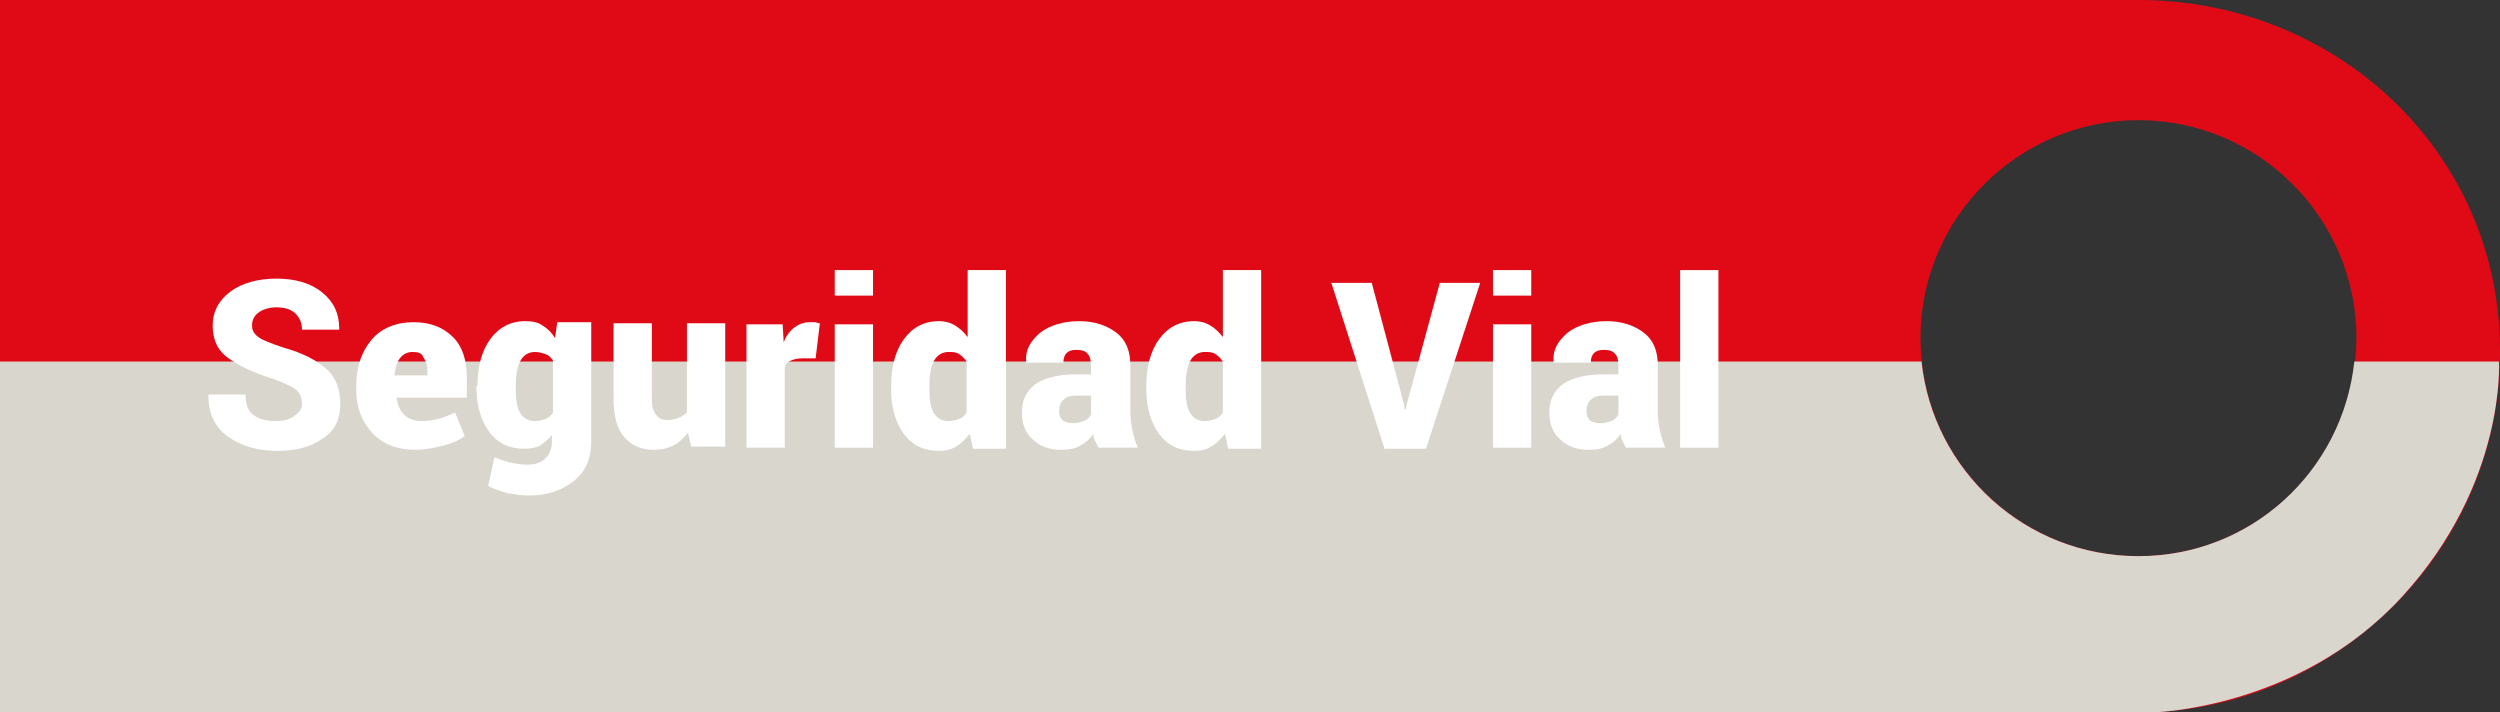 <?xml version="1.0" encoding="utf-8"?>
<!-- Generator: Adobe Illustrator 19.2.0, SVG Export Plug-In . SVG Version: 6.00 Build 0)  -->
<svg version="1.1" id="Capa_1" xmlns="http://www.w3.org/2000/svg" xmlns:xlink="http://www.w3.org/1999/xlink" x="0px" y="0px"
	 viewBox="0 0 235.1 67" style="enable-background:new 0 0 235.1 67;" xml:space="preserve">
<rect x="0" y="0" width="235.1" height="67" fill="#333333" stroke="none"/>
<style type="text/css">
	.st0{fill:#E00A16;}
	.st1{fill:#D8D6CD;}
	.st2{fill:#FFFFFF;}
</style>
<g>
	<g>
		<path class="st0" d="M201.1,0H0v67h201.1c18.5,0,34-15.3,34-33.8v-0.4C235,14.2,219.6,0,201.1,0z M201.1,52.3
			c-11.3,0-20.5-9.2-20.5-20.5c0-11.3,9.2-20.5,20.5-20.5c11.3,0,20.5,9.2,20.5,20.5C221.5,43.2,212.4,52.3,201.1,52.3z"/>
		<g>
			<path class="st1" d="M221.4,34c-1.1,10.3-9.7,18.3-20.3,18.3s-19.3-8-20.4-18.3H0v33h202.3c0,0,13.8-0.2,23.6-10.9
				C235.7,45.4,235,34,235,34H221.4z"/>
		</g>
	</g>
	<g>
		<path class="st2" d="M28.4,38c0-0.6-0.2-1-0.5-1.3s-1-0.6-2-1c-2-0.6-3.4-1.3-4.4-2C20.5,33,20,32,20,30.6c0-1.3,0.6-2.4,1.7-3.2
			c1.1-0.8,2.6-1.2,4.3-1.2c1.7,0,3.2,0.4,4.3,1.3s1.6,2,1.6,3.4l0,0.1h-3.5c0-0.6-0.2-1.1-0.6-1.5c-0.4-0.4-1-0.6-1.8-0.6
			c-0.7,0-1.3,0.2-1.7,0.5c-0.4,0.3-0.6,0.7-0.6,1.2c0,0.5,0.2,0.8,0.6,1.1c0.4,0.3,1.2,0.6,2.4,1c1.8,0.5,3.1,1.2,4,2
			S32,36.6,32,38c0,1.4-0.5,2.5-1.6,3.2c-1.1,0.8-2.5,1.2-4.3,1.2c-1.8,0-3.3-0.4-4.6-1.3c-1.3-0.9-1.9-2.2-1.9-3.9l0-0.1h3.5
			c0,0.9,0.2,1.5,0.7,1.9c0.5,0.4,1.2,0.6,2.2,0.6c0.8,0,1.3-0.2,1.7-0.5S28.4,38.5,28.4,38z"/>
		<path class="st2" d="M39.1,42.3c-1.7,0-3.1-0.5-4.1-1.6s-1.5-2.4-1.5-4v-0.4c0-1.8,0.5-3.2,1.4-4.3c0.9-1.1,2.3-1.7,4-1.7
			c1.6,0,2.8,0.5,3.7,1.4c0.9,0.9,1.3,2.2,1.3,3.8v1.9h-6.6l0,0.1c0.1,0.6,0.3,1.1,0.7,1.5c0.4,0.4,1,0.6,1.6,0.6
			c0.7,0,1.2-0.1,1.6-0.2s0.9-0.3,1.6-0.6l0.9,2.2c-0.5,0.4-1.2,0.7-2,0.9S40,42.3,39.1,42.3z M38.8,33.1c-0.5,0-0.9,0.2-1.2,0.6
			c-0.3,0.4-0.4,0.9-0.5,1.5l0,0.1h3.1v-0.3c0-0.6-0.1-1-0.4-1.4C39.7,33.2,39.3,33.1,38.8,33.1z"/>
		<path class="st2" d="M44.9,36.3c0-1.8,0.4-3.3,1.2-4.4c0.8-1.1,1.9-1.7,3.3-1.7c0.6,0,1.2,0.1,1.6,0.4c0.5,0.3,0.9,0.7,1.2,1.2
			l0.2-1.5h3.2v11.2c0,1.6-0.5,2.8-1.6,3.7c-1.1,0.9-2.5,1.4-4.3,1.4c-0.6,0-1.2-0.1-1.9-0.2c-0.7-0.2-1.3-0.4-1.9-0.7l0.6-2.7
			c0.5,0.2,1,0.4,1.5,0.5c0.5,0.1,1,0.2,1.6,0.2c0.7,0,1.3-0.2,1.7-0.6c0.4-0.4,0.6-0.9,0.6-1.6v-0.6c-0.3,0.4-0.7,0.7-1.1,1
			c-0.4,0.2-0.9,0.3-1.5,0.3c-1.4,0-2.5-0.5-3.3-1.6c-0.8-1.1-1.2-2.5-1.2-4.2V36.3z M48.5,36.6c0,0.9,0.1,1.7,0.4,2.2
			s0.7,0.8,1.4,0.8c0.4,0,0.7-0.1,1-0.2c0.3-0.1,0.5-0.3,0.7-0.6v-4.9c-0.2-0.3-0.4-0.5-0.7-0.6s-0.6-0.2-1-0.2
			c-0.6,0-1.1,0.3-1.4,0.9c-0.3,0.6-0.4,1.4-0.4,2.4V36.6z"/>
		<path class="st2" d="M64.7,40.7c-0.4,0.5-0.8,0.9-1.4,1.2s-1.2,0.4-1.8,0.4c-1.2,0-2.1-0.4-2.8-1.2s-1-2-1-3.6v-7.1h3.6v7.1
			c0,0.7,0.1,1.1,0.4,1.5s0.6,0.5,1.1,0.5c0.4,0,0.7-0.1,1-0.2c0.3-0.1,0.5-0.3,0.8-0.5v-8.4h3.6v11.6H65L64.7,40.7z"/>
		<path class="st2" d="M76.7,33.7l-1.3,0c-0.4,0-0.8,0.1-1,0.2c-0.3,0.1-0.5,0.3-0.6,0.6v7.6h-3.6V30.5h3.4l0.1,1.7
			c0.2-0.6,0.6-1.1,1-1.4c0.4-0.3,0.9-0.5,1.4-0.5c0.2,0,0.3,0,0.5,0c0.2,0,0.3,0.1,0.5,0.1L76.7,33.7z"/>
		<path class="st2" d="M82.1,27.8h-3.6v-2.4h3.6V27.8z M82.1,42.1h-3.6V30.5h3.6V42.1z"/>
		<path class="st2" d="M83.8,36.3c0-1.8,0.4-3.3,1.2-4.4c0.8-1.1,1.9-1.7,3.3-1.7c0.5,0,1,0.1,1.5,0.4s0.8,0.6,1.2,1.1v-6.3h3.6
			v16.8h-3.1l-0.3-1.4c-0.4,0.5-0.8,0.9-1.3,1.2s-1,0.4-1.6,0.4c-1.4,0-2.5-0.5-3.3-1.6c-0.8-1.1-1.2-2.5-1.2-4.2V36.3z M87.4,36.6
			c0,0.9,0.1,1.7,0.4,2.2s0.7,0.8,1.4,0.8c0.4,0,0.7-0.1,1-0.2s0.5-0.3,0.7-0.6V34c-0.2-0.3-0.4-0.5-0.7-0.7c-0.3-0.2-0.6-0.2-1-0.2
			c-0.6,0-1.1,0.3-1.4,0.9c-0.3,0.6-0.4,1.4-0.4,2.4V36.6z"/>
		<path class="st2" d="M103.3,42.1c-0.1-0.2-0.2-0.4-0.3-0.6c-0.1-0.2-0.2-0.5-0.2-0.7c-0.3,0.5-0.8,0.9-1.2,1.1
			c-0.5,0.3-1.1,0.4-1.8,0.4c-1.1,0-2-0.3-2.7-1c-0.7-0.6-1-1.5-1-2.5c0-1.2,0.4-2,1.3-2.7c0.9-0.6,2.2-0.9,3.9-0.9h1.3v-0.8
			c0-0.5-0.1-0.9-0.3-1.1c-0.2-0.3-0.6-0.4-1.1-0.4c-0.4,0-0.7,0.1-0.9,0.3c-0.2,0.2-0.3,0.5-0.3,0.9l-3.5,0l0-0.1
			c-0.1-1.1,0.4-1.9,1.3-2.7c0.9-0.7,2.2-1.1,3.7-1.1c1.4,0,2.6,0.4,3.5,1.1c0.9,0.7,1.3,1.7,1.3,3.1v4.4c0,0.6,0.1,1.2,0.2,1.7
			c0.1,0.5,0.3,1.1,0.5,1.6L103.3,42.1z M100.9,39.8c0.4,0,0.7-0.1,1-0.2c0.3-0.1,0.5-0.3,0.7-0.6v-1.8h-1.3c-0.6,0-1,0.1-1.3,0.4
			s-0.4,0.6-0.4,1.1c0,0.3,0.1,0.6,0.3,0.8S100.6,39.8,100.9,39.8z"/>
		<path class="st2" d="M107.8,36.3c0-1.8,0.4-3.3,1.2-4.4c0.8-1.1,1.9-1.7,3.3-1.7c0.5,0,1,0.1,1.5,0.4s0.8,0.6,1.2,1.1v-6.3h3.6
			v16.8h-3.1l-0.3-1.4c-0.4,0.5-0.8,0.9-1.3,1.2s-1,0.4-1.6,0.4c-1.4,0-2.5-0.5-3.3-1.6c-0.8-1.1-1.2-2.5-1.2-4.2V36.3z M111.5,36.6
			c0,0.9,0.1,1.7,0.4,2.2s0.7,0.8,1.4,0.8c0.4,0,0.7-0.1,1-0.2s0.5-0.3,0.7-0.6V34c-0.2-0.3-0.4-0.5-0.7-0.7c-0.3-0.2-0.6-0.2-1-0.2
			c-0.6,0-1.1,0.3-1.4,0.9c-0.3,0.6-0.4,1.4-0.4,2.4V36.6z"/>
		<path class="st2" d="M132,37.9l0.1,0.6h0.1l0.1-0.5l3.1-11.4h3.8l-5.1,15.6h-3.9l-5-15.6h3.8L132,37.9z"/>
		<path class="st2" d="M144,27.8h-3.6v-2.4h3.6V27.8z M144,42.1h-3.6V30.5h3.6V42.1z"/>
		<path class="st2" d="M152.9,42.1c-0.1-0.2-0.2-0.4-0.3-0.6c-0.1-0.2-0.2-0.5-0.2-0.7c-0.3,0.5-0.8,0.9-1.2,1.1
			c-0.5,0.3-1.1,0.4-1.8,0.4c-1.1,0-2-0.3-2.7-1c-0.7-0.6-1-1.5-1-2.5c0-1.2,0.4-2,1.3-2.7c0.9-0.6,2.2-0.9,3.9-0.9h1.3v-0.8
			c0-0.5-0.1-0.9-0.3-1.1c-0.2-0.3-0.6-0.4-1.1-0.4c-0.4,0-0.7,0.1-0.9,0.3c-0.2,0.2-0.3,0.5-0.3,0.9l-3.5,0l0-0.1
			c-0.1-1.1,0.4-1.9,1.3-2.7c0.9-0.7,2.2-1.1,3.7-1.1c1.4,0,2.6,0.4,3.5,1.1c0.9,0.7,1.3,1.7,1.3,3.1v4.4c0,0.6,0.1,1.2,0.2,1.7
			c0.1,0.5,0.3,1.1,0.5,1.6L152.9,42.1z M150.5,39.8c0.4,0,0.7-0.1,1-0.2c0.3-0.1,0.5-0.3,0.7-0.6v-1.8h-1.3c-0.6,0-1,0.1-1.3,0.4
			s-0.4,0.6-0.4,1.1c0,0.3,0.1,0.6,0.3,0.8S150.1,39.8,150.5,39.8z"/>
		<path class="st2" d="M161.7,42.1H158V25.4h3.6V42.1z"/>
	</g>
</g>
</svg>
